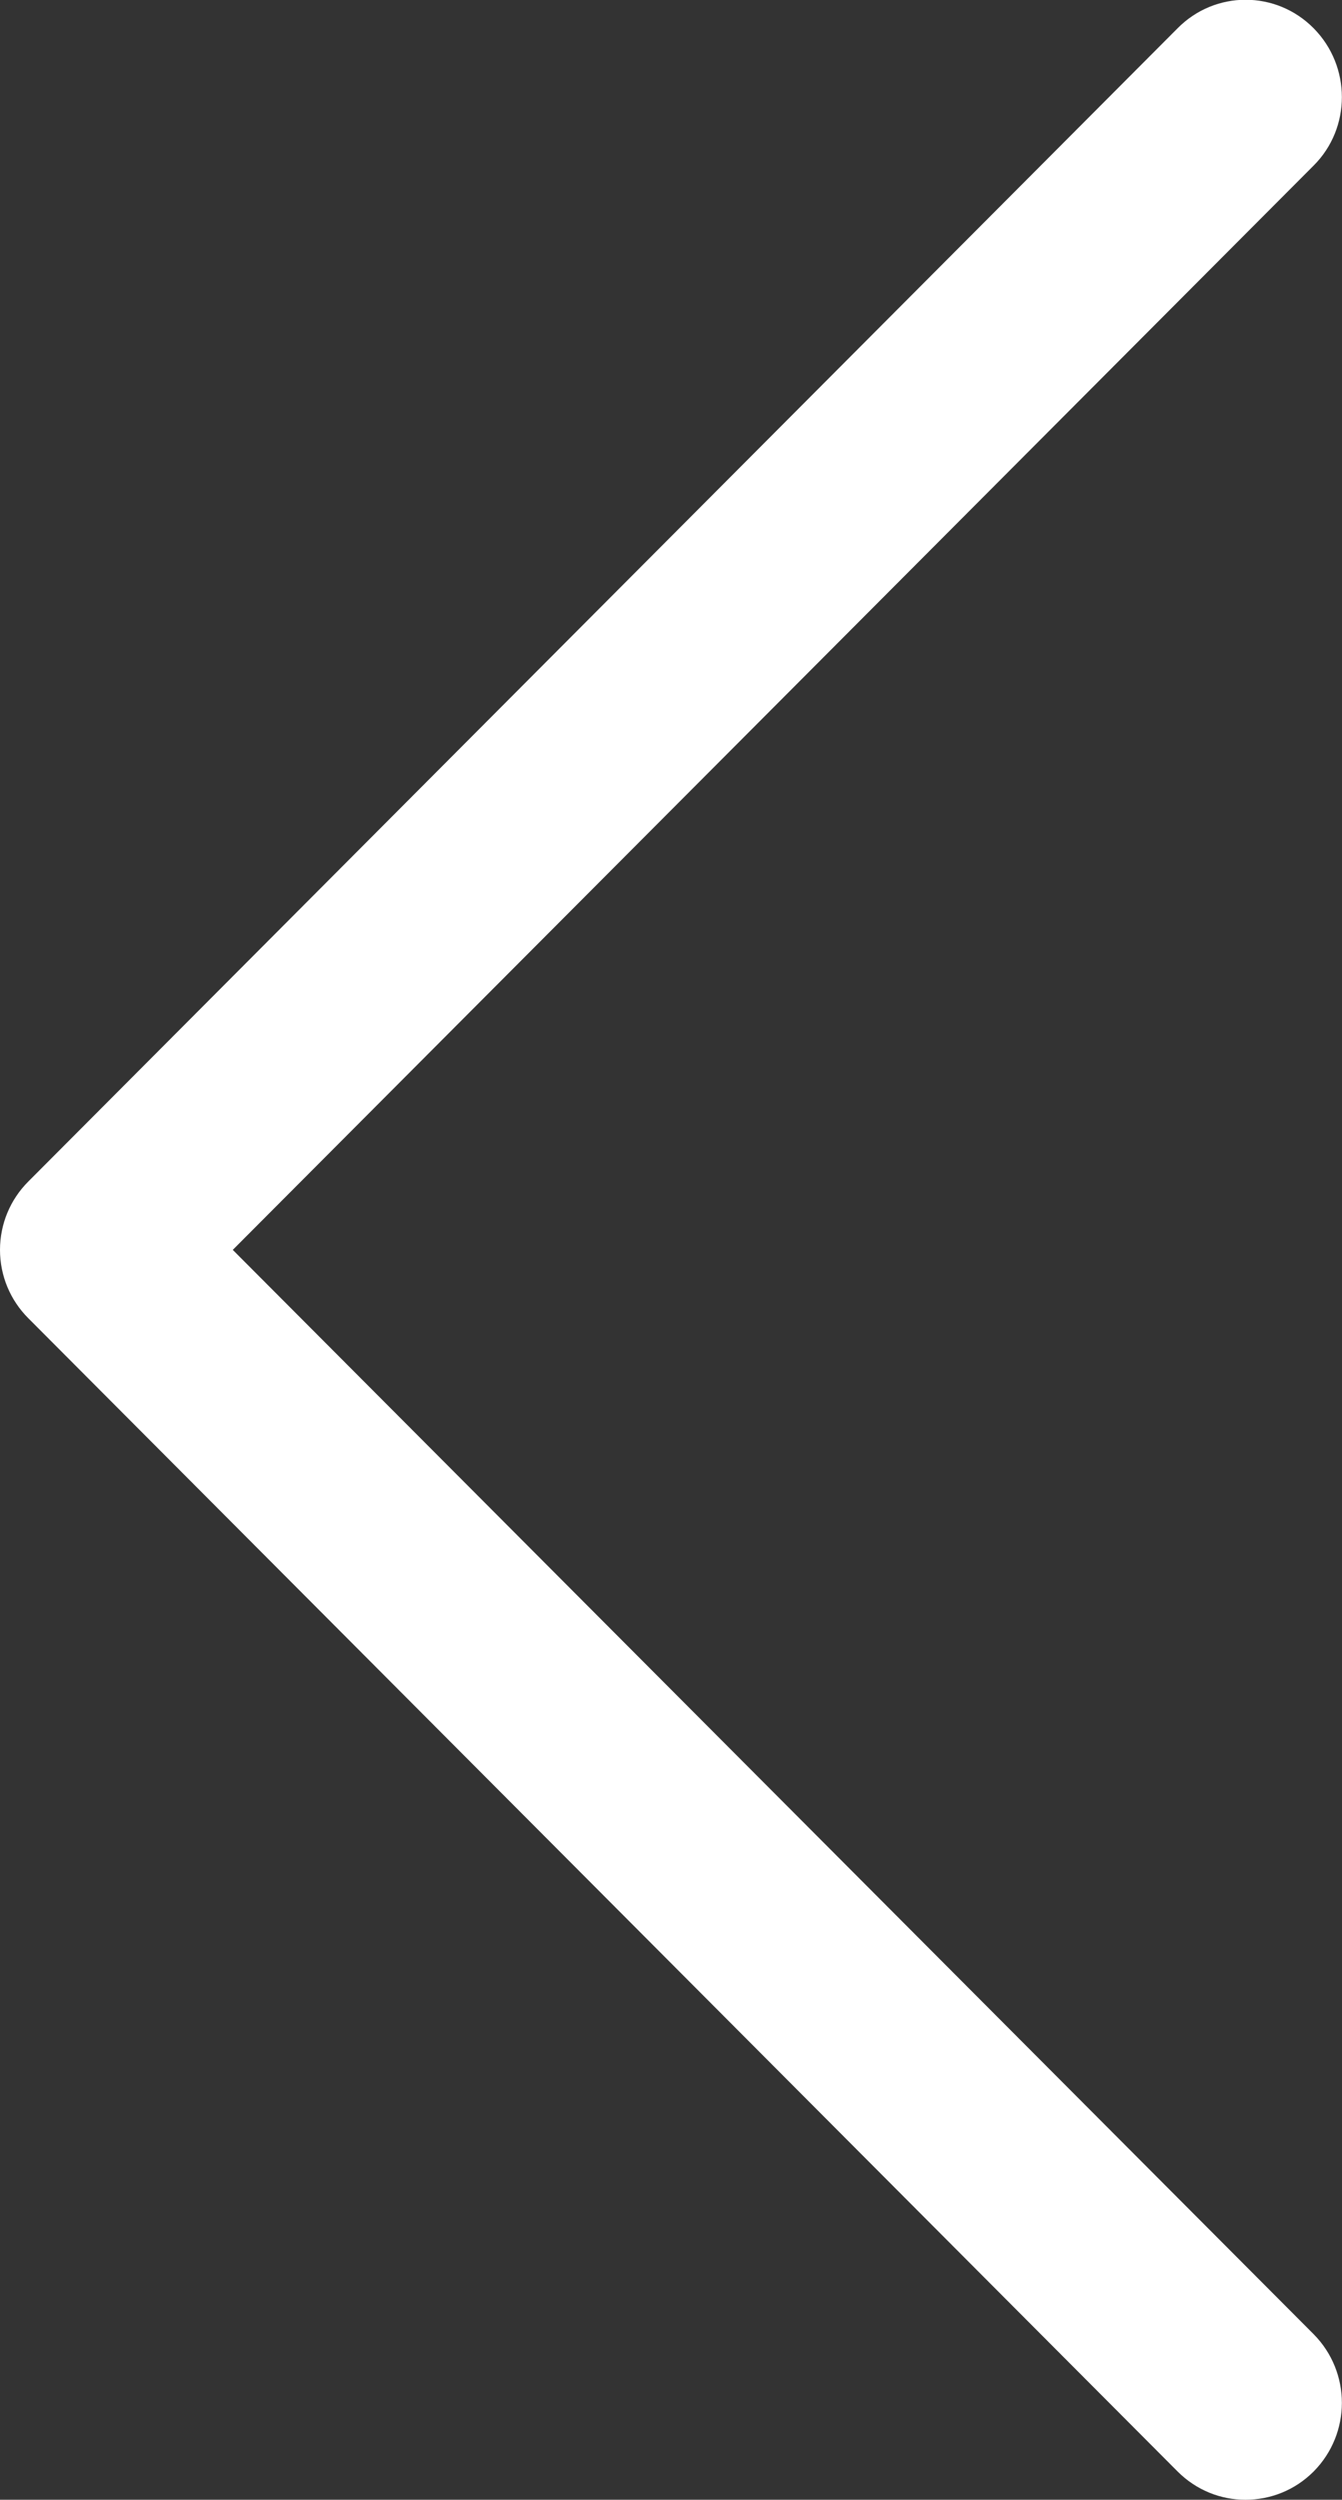 <?xml version="1.0" encoding="utf-8"?>
<!-- Generator: Adobe Illustrator 24.0.1, SVG Export Plug-In . SVG Version: 6.00 Build 0)  -->
<svg version="1.1" id="Capa_1" xmlns="http://www.w3.org/2000/svg" xmlns:xlink="http://www.w3.org/1999/xlink" x="0px" y="0px"
	 viewBox="0 0 275 512" style="enable-background:new 0 0 275 512;" xml:space="preserve">
<rect x="0" y="0" width="275" height="512" fill="#333333" stroke="none"/>
<style type="text/css">
	.st0{fill:#FFFFFF;}
</style>
<g>
	<g>
		<path class="st0" d="M0,256c0,5.3,2.1,10.3,5.8,14l235.5,236.2c3.9,3.9,8.9,5.8,13.9,5.8c5.1,0,10.1-1.9,14-5.8
			c7.7-7.8,7.7-20.3,0-28.1L47.7,256L269.2,33.9c7.7-7.7,7.7-20.3,0-28.1c-7.7-7.8-20.2-7.8-27.9,0L5.8,242C2.1,245.7,0,250.7,0,256
			z"/>
	</g>
</g>
</svg>
